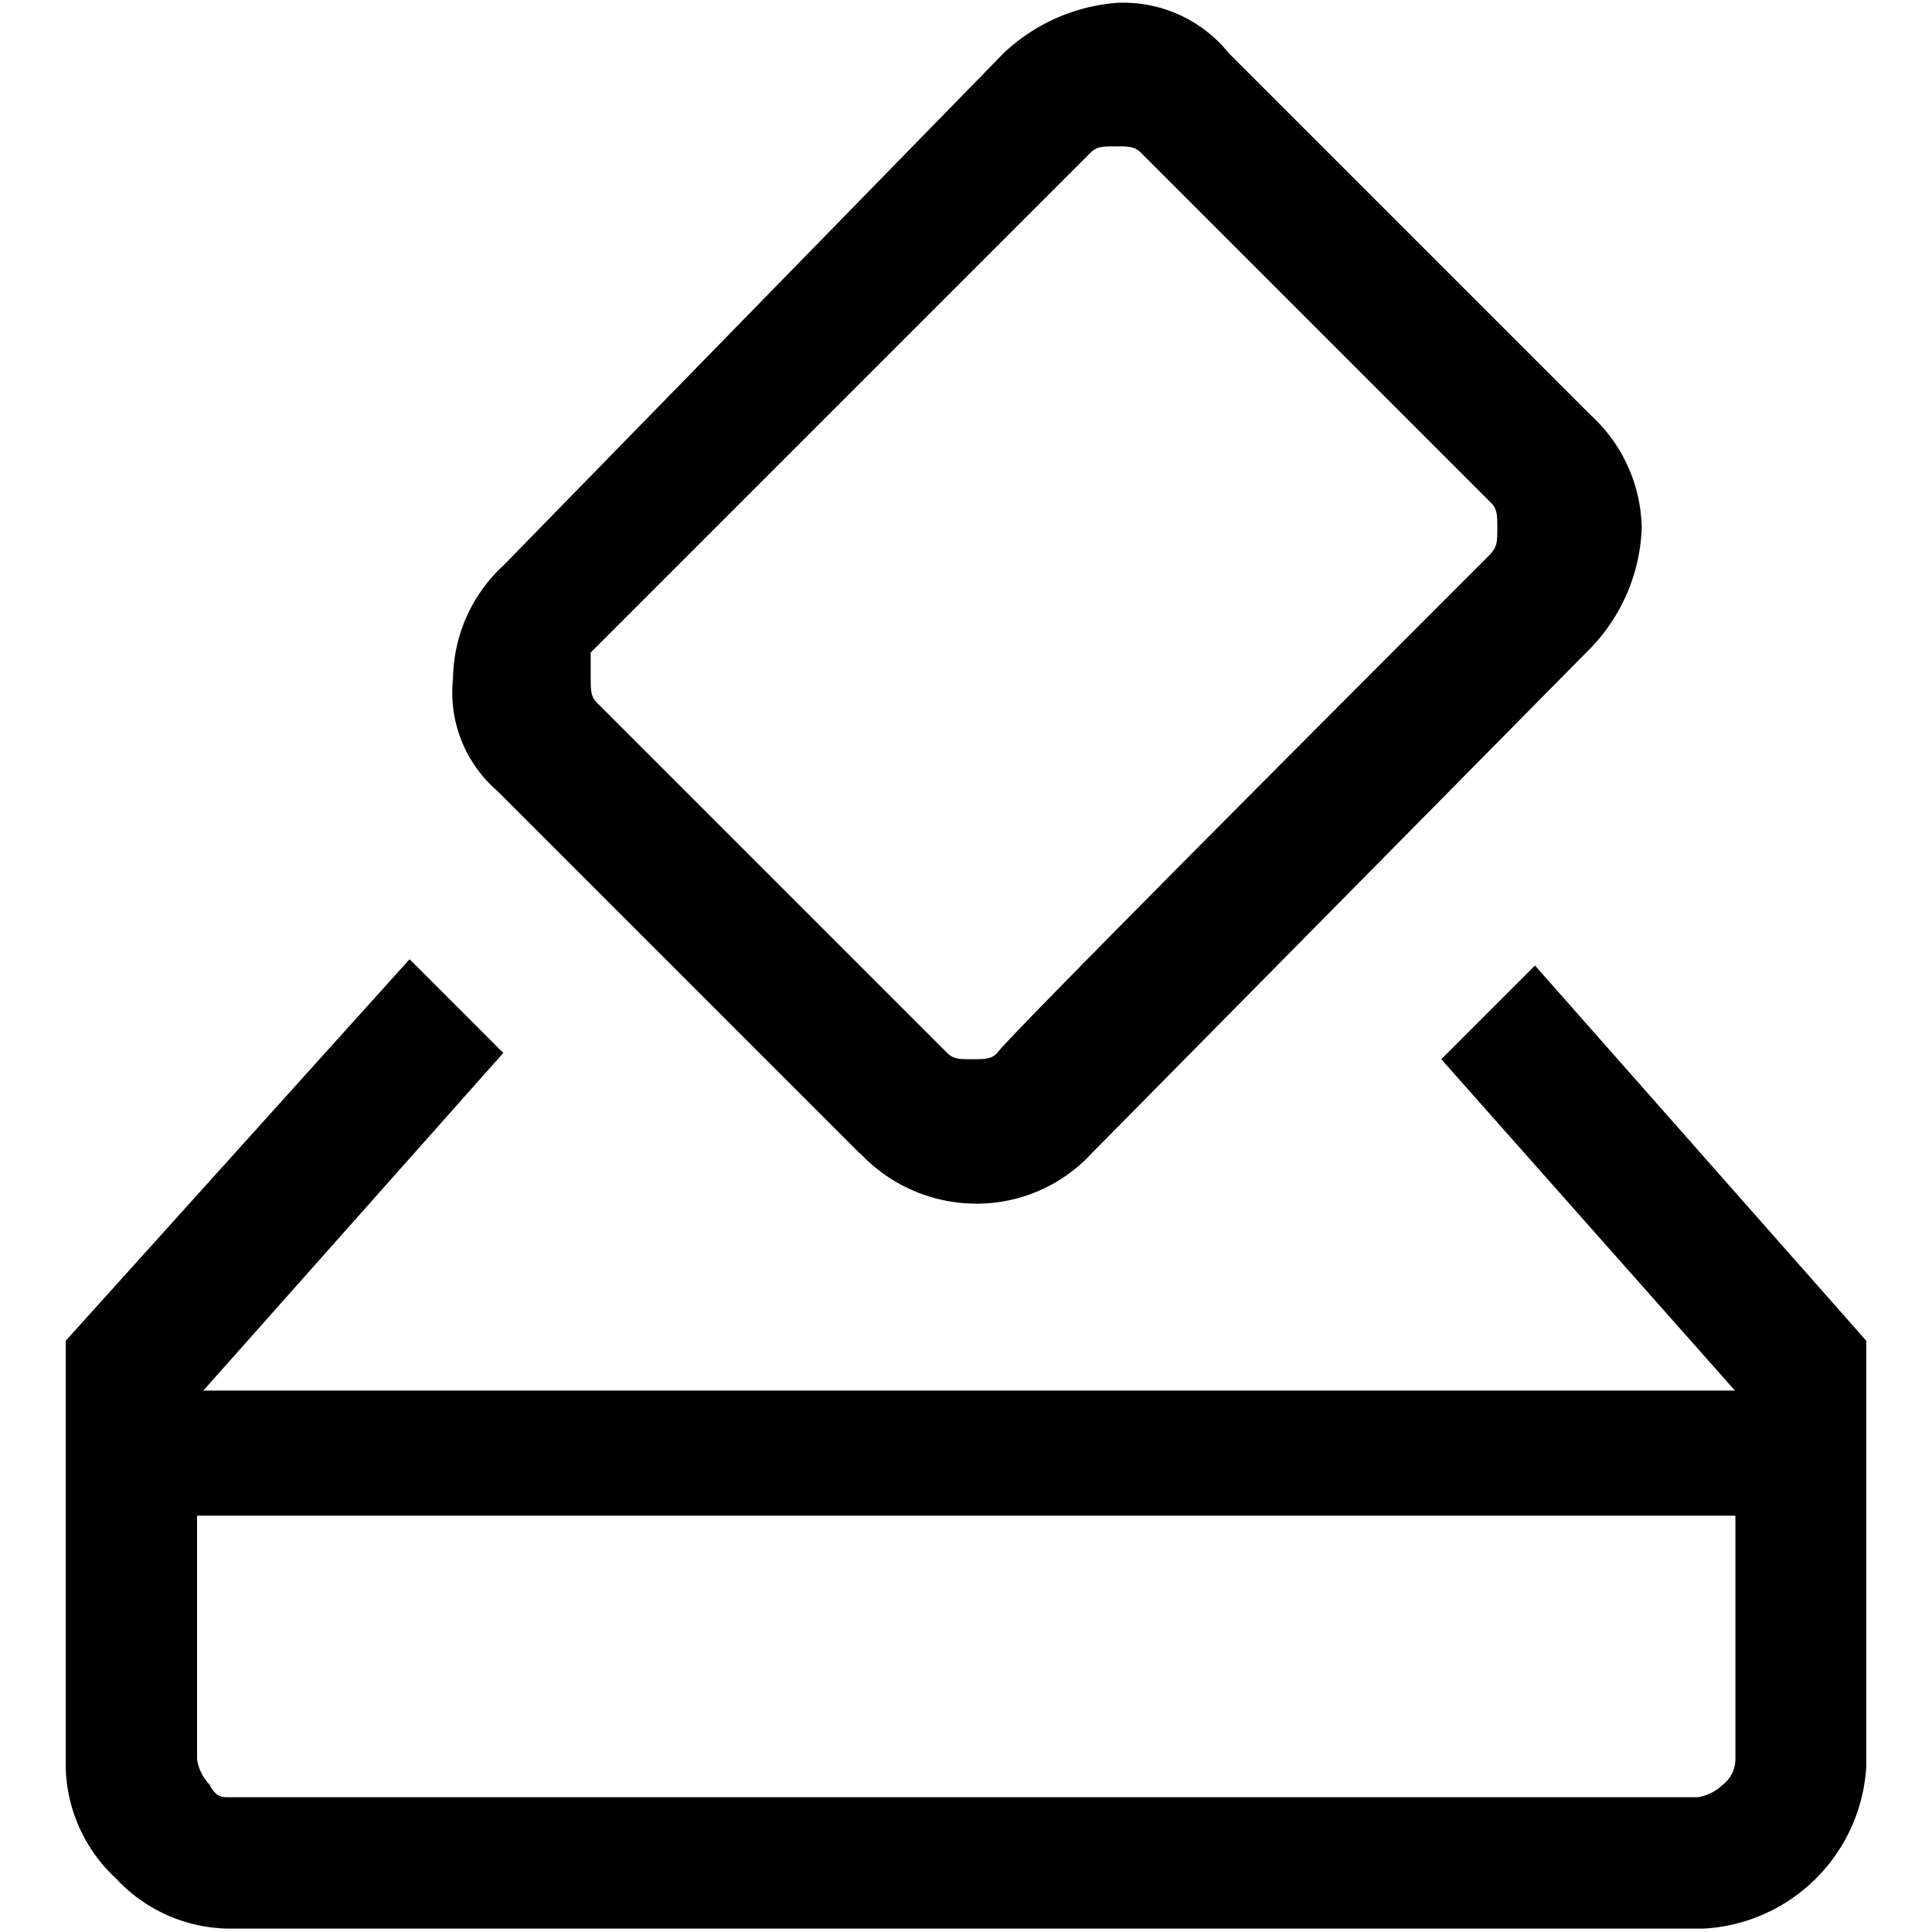 <svg id="vote-yea" xmlns="http://www.w3.org/2000/svg" width="40" height="40" viewBox="0 0 40 40">
  <rect id="Rectangle_10027" data-name="Rectangle 10027" width="40" height="40" fill="none"/>
  <path id="Path_19665" data-name="Path 19665" d="M4.73,39.93A3.233,3.233,0,0,1,2.4,38.89a3.233,3.233,0,0,1-1.04-2.33v-8.8l7.12-7.9,1.94,1.94L4.21,28.79H35.92l-6.08-6.86,1.94-1.94,6.86,7.77v8.8a3.569,3.569,0,0,1-3.37,3.37Zm0-2.72H35.15a.986.986,0,0,0,.52-.26.675.675,0,0,0,.26-.52V31.38H4.08v5.05a.986.986,0,0,0,.26.52C4.47,37.21,4.6,37.21,4.73,37.21ZM17.8,23.88l-7.51-7.51a2.694,2.694,0,0,1-.91-2.33,3.233,3.233,0,0,1,1.04-2.33L20.78,1.1A3.845,3.845,0,0,1,23.11.06,2.8,2.8,0,0,1,25.44,1.1l7.51,7.51a3.233,3.233,0,0,1,1.04,2.33,3.779,3.779,0,0,1-1.04,2.46L22.6,23.88a3.233,3.233,0,0,1-2.33,1.04,3.306,3.306,0,0,1-2.46-1.04ZM30.87,11.45c.13-.13.13-.26.13-.52s0-.39-.13-.52L23.62,3.16c-.13-.13-.26-.13-.52-.13s-.39,0-.52.13L12.23,13.51v.52c0,.26,0,.39.13.52l7.25,7.25c.13.13.26.13.52.13s.39,0,.52-.13c0-.13,10.23-10.35,10.23-10.35ZM4.08,37.22v0Z"/>
</svg>
